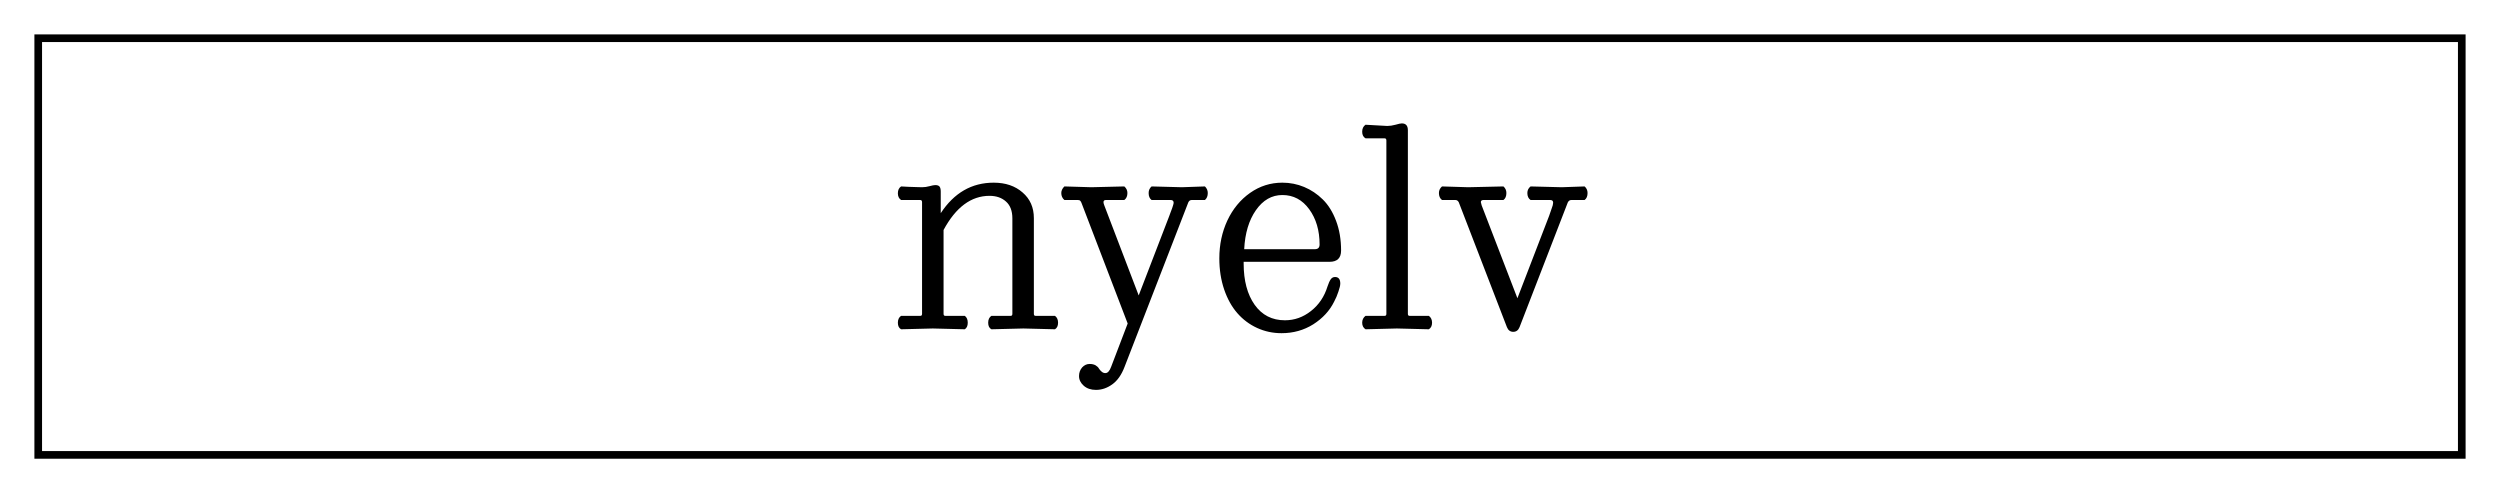 <svg width="327" height="64" viewBox="0 0 327 64" fill="none" xmlns="http://www.w3.org/2000/svg">
<g filter="url(#filter0_d_347_9)">
<path d="M322 1H5V55.5H322V1Z" fill="white"/>
<path d="M322 1H5V55.5H322V1Z" stroke="black"/>
</g>
<g filter="url(#filter1_d_347_9)">
<path d="M133.859 38.965L129.676 39.07C129.395 38.918 129.254 38.631 129.254 38.209C129.254 37.799 129.395 37.5 129.676 37.312H132.207C132.348 37.312 132.418 37.225 132.418 37.049V24.568C132.418 23.584 132.137 22.846 131.574 22.354C131.023 21.861 130.309 21.615 129.43 21.615C127.027 21.615 125.023 23.104 123.418 26.08V37.049C123.418 37.225 123.488 37.312 123.629 37.312H126.195C126.453 37.5 126.582 37.799 126.582 38.209C126.582 38.619 126.453 38.906 126.195 39.07L122.012 38.965L117.863 39.07C117.582 38.918 117.441 38.631 117.441 38.209C117.441 37.799 117.582 37.5 117.863 37.312H120.395C120.535 37.312 120.605 37.225 120.605 37.049V22.441C120.605 22.254 120.523 22.16 120.359 22.16H117.863C117.582 21.973 117.441 21.68 117.441 21.281C117.441 20.871 117.582 20.572 117.863 20.385C118.098 20.396 118.432 20.414 118.865 20.438C119.299 20.449 119.668 20.461 119.973 20.473C120.277 20.484 120.488 20.49 120.605 20.49C120.922 20.49 121.25 20.443 121.59 20.35C121.93 20.256 122.176 20.209 122.328 20.209C122.598 20.209 122.785 20.273 122.891 20.402C122.996 20.531 123.049 20.754 123.049 21.07V23.883C124.795 21.223 127.104 19.893 129.975 19.893C131.521 19.893 132.781 20.32 133.754 21.176C134.738 22.02 135.23 23.139 135.23 24.533V37.049C135.23 37.225 135.301 37.312 135.441 37.312H137.99C138.26 37.512 138.395 37.81 138.395 38.209C138.395 38.619 138.26 38.906 137.99 39.07L133.859 38.965ZM154.584 20.49L157.607 20.385C157.854 20.631 157.977 20.918 157.977 21.246C157.977 21.645 157.854 21.949 157.607 22.16H155.885C155.674 22.16 155.521 22.266 155.428 22.477L147.096 43.975C146.697 45.029 146.158 45.797 145.479 46.277C144.811 46.758 144.102 46.998 143.352 46.998C142.695 46.998 142.162 46.816 141.752 46.453C141.342 46.09 141.137 45.668 141.137 45.188C141.137 44.754 141.271 44.379 141.541 44.062C141.822 43.758 142.15 43.605 142.525 43.605C142.83 43.605 143.088 43.664 143.299 43.781C143.51 43.91 143.656 44.051 143.738 44.203C143.832 44.355 143.949 44.49 144.09 44.607C144.23 44.736 144.395 44.801 144.582 44.801C144.887 44.801 145.139 44.525 145.338 43.975L147.5 38.315L141.488 22.617C141.43 22.441 141.365 22.324 141.295 22.266C141.236 22.195 141.131 22.16 140.979 22.16H139.221C138.951 21.926 138.816 21.621 138.816 21.246C138.816 20.941 138.951 20.654 139.221 20.385L142.754 20.49L147.061 20.385C147.33 20.619 147.465 20.906 147.465 21.246C147.465 21.656 147.33 21.961 147.061 22.16H144.652C144.441 22.16 144.336 22.254 144.336 22.441C144.336 22.547 144.371 22.688 144.441 22.863L148.941 34.641L152.932 24.27C152.979 24.152 153.043 23.977 153.125 23.742C153.219 23.508 153.283 23.338 153.318 23.232C153.365 23.115 153.406 22.986 153.441 22.846C153.488 22.705 153.512 22.594 153.512 22.512C153.512 22.277 153.377 22.16 153.107 22.16H150.629C150.371 21.973 150.242 21.668 150.242 21.246C150.242 20.895 150.371 20.607 150.629 20.385L154.584 20.49ZM159.488 29.789C159.488 27.996 159.84 26.344 160.543 24.832C161.258 23.32 162.248 22.119 163.514 21.229C164.779 20.338 166.186 19.893 167.732 19.893C168.729 19.893 169.678 20.08 170.58 20.455C171.482 20.83 172.297 21.375 173.023 22.09C173.75 22.805 174.33 23.742 174.764 24.902C175.197 26.051 175.414 27.34 175.414 28.77C175.414 29.754 174.91 30.246 173.902 30.246H162.67V30.475C162.67 32.713 163.15 34.512 164.111 35.871C165.072 37.219 166.391 37.893 168.066 37.893C169.32 37.893 170.457 37.488 171.477 36.68C172.508 35.871 173.229 34.799 173.639 33.463C173.779 33.041 173.92 32.73 174.061 32.531C174.201 32.332 174.389 32.232 174.623 32.232C175.08 32.232 175.309 32.52 175.309 33.094C175.309 33.328 175.227 33.68 175.062 34.148C174.91 34.617 174.723 35.057 174.5 35.467C173.914 36.65 173.006 37.635 171.775 38.42C170.545 39.193 169.162 39.58 167.627 39.58C166.49 39.58 165.424 39.352 164.428 38.895C163.432 38.438 162.57 37.793 161.844 36.961C161.117 36.129 160.543 35.098 160.121 33.867C159.699 32.625 159.488 31.266 159.488 29.789ZM162.74 28.594H171.986C172.396 28.594 172.602 28.389 172.602 27.979C172.602 26.15 172.15 24.615 171.248 23.373C170.346 22.131 169.174 21.51 167.732 21.51C166.35 21.51 165.195 22.172 164.27 23.496C163.355 24.809 162.846 26.508 162.74 28.594ZM182.709 38.965L178.613 39.07C178.32 38.883 178.174 38.596 178.174 38.209C178.174 37.834 178.32 37.535 178.613 37.312H181.127C181.268 37.312 181.338 37.225 181.338 37.049V14.373C181.338 14.185 181.256 14.092 181.092 14.092H178.613C178.32 13.928 178.174 13.641 178.174 13.23C178.174 12.82 178.32 12.516 178.613 12.316C178.941 12.328 179.463 12.357 180.178 12.404C180.904 12.451 181.332 12.475 181.461 12.475C181.777 12.475 182.135 12.422 182.533 12.316C182.932 12.199 183.207 12.141 183.359 12.141C183.887 12.141 184.15 12.44 184.15 13.037V37.049C184.15 37.225 184.221 37.312 184.361 37.312H186.893C187.174 37.523 187.314 37.822 187.314 38.209C187.314 38.607 187.174 38.895 186.893 39.07L182.709 38.965ZM198.477 35.01L202.625 24.234C202.672 24.105 202.73 23.936 202.801 23.725C202.883 23.502 202.941 23.332 202.977 23.215C203.023 23.098 203.064 22.975 203.1 22.846C203.135 22.705 203.152 22.594 203.152 22.512C203.152 22.277 203.023 22.16 202.766 22.16H200.199C199.918 21.973 199.777 21.668 199.777 21.246C199.777 20.895 199.918 20.607 200.199 20.385L204.277 20.49L207.266 20.385C207.523 20.607 207.652 20.895 207.652 21.246C207.652 21.668 207.523 21.973 207.266 22.16H205.543C205.332 22.16 205.174 22.266 205.068 22.477L198.758 38.789C198.594 39.199 198.318 39.404 197.932 39.404C197.545 39.404 197.27 39.199 197.105 38.789L190.883 22.652C190.789 22.324 190.619 22.16 190.373 22.16H188.615C188.346 21.961 188.211 21.656 188.211 21.246C188.211 20.906 188.346 20.619 188.615 20.385L192.043 20.49L196.648 20.385C196.906 20.607 197.035 20.895 197.035 21.246C197.035 21.668 196.906 21.973 196.648 22.16H194.047C193.812 22.16 193.695 22.254 193.695 22.441L193.801 22.863L198.477 35.01Z" fill="black"/>
</g>
<defs>
<filter id="filter0_d_347_9" x="0.5" y="0.5" width="326" height="63.5" filterUnits="userSpaceOnUse" color-interpolation-filters="sRGB">
<feFlood flood-opacity="0" result="BackgroundImageFix"/>
<feColorMatrix in="SourceAlpha" type="matrix" values="0 0 0 0 0 0 0 0 0 0 0 0 0 0 0 0 0 0 127 0" result="hardAlpha"/>
<feOffset dy="4"/>
<feGaussianBlur stdDeviation="2"/>
<feComposite in2="hardAlpha" operator="out"/>
<feColorMatrix type="matrix" values="0 0 0 0 0 0 0 0 0 0 0 0 0 0 0 0 0 0 0.25 0"/>
<feBlend mode="normal" in2="BackgroundImageFix" result="effect1_dropShadow_347_9"/>
<feBlend mode="normal" in="SourceGraphic" in2="effect1_dropShadow_347_9" result="shape"/>
</filter>
<filter id="filter1_d_347_9" x="113.441" y="12.141" width="98.211" height="42.857" filterUnits="userSpaceOnUse" color-interpolation-filters="sRGB">
<feFlood flood-opacity="0" result="BackgroundImageFix"/>
<feColorMatrix in="SourceAlpha" type="matrix" values="0 0 0 0 0 0 0 0 0 0 0 0 0 0 0 0 0 0 127 0" result="hardAlpha"/>
<feOffset dy="4"/>
<feGaussianBlur stdDeviation="2"/>
<feComposite in2="hardAlpha" operator="out"/>
<feColorMatrix type="matrix" values="0 0 0 0 0 0 0 0 0 0 0 0 0 0 0 0 0 0 0.25 0"/>
<feBlend mode="normal" in2="BackgroundImageFix" result="effect1_dropShadow_347_9"/>
<feBlend mode="normal" in="SourceGraphic" in2="effect1_dropShadow_347_9" result="shape"/>
</filter>
</defs>
</svg>
